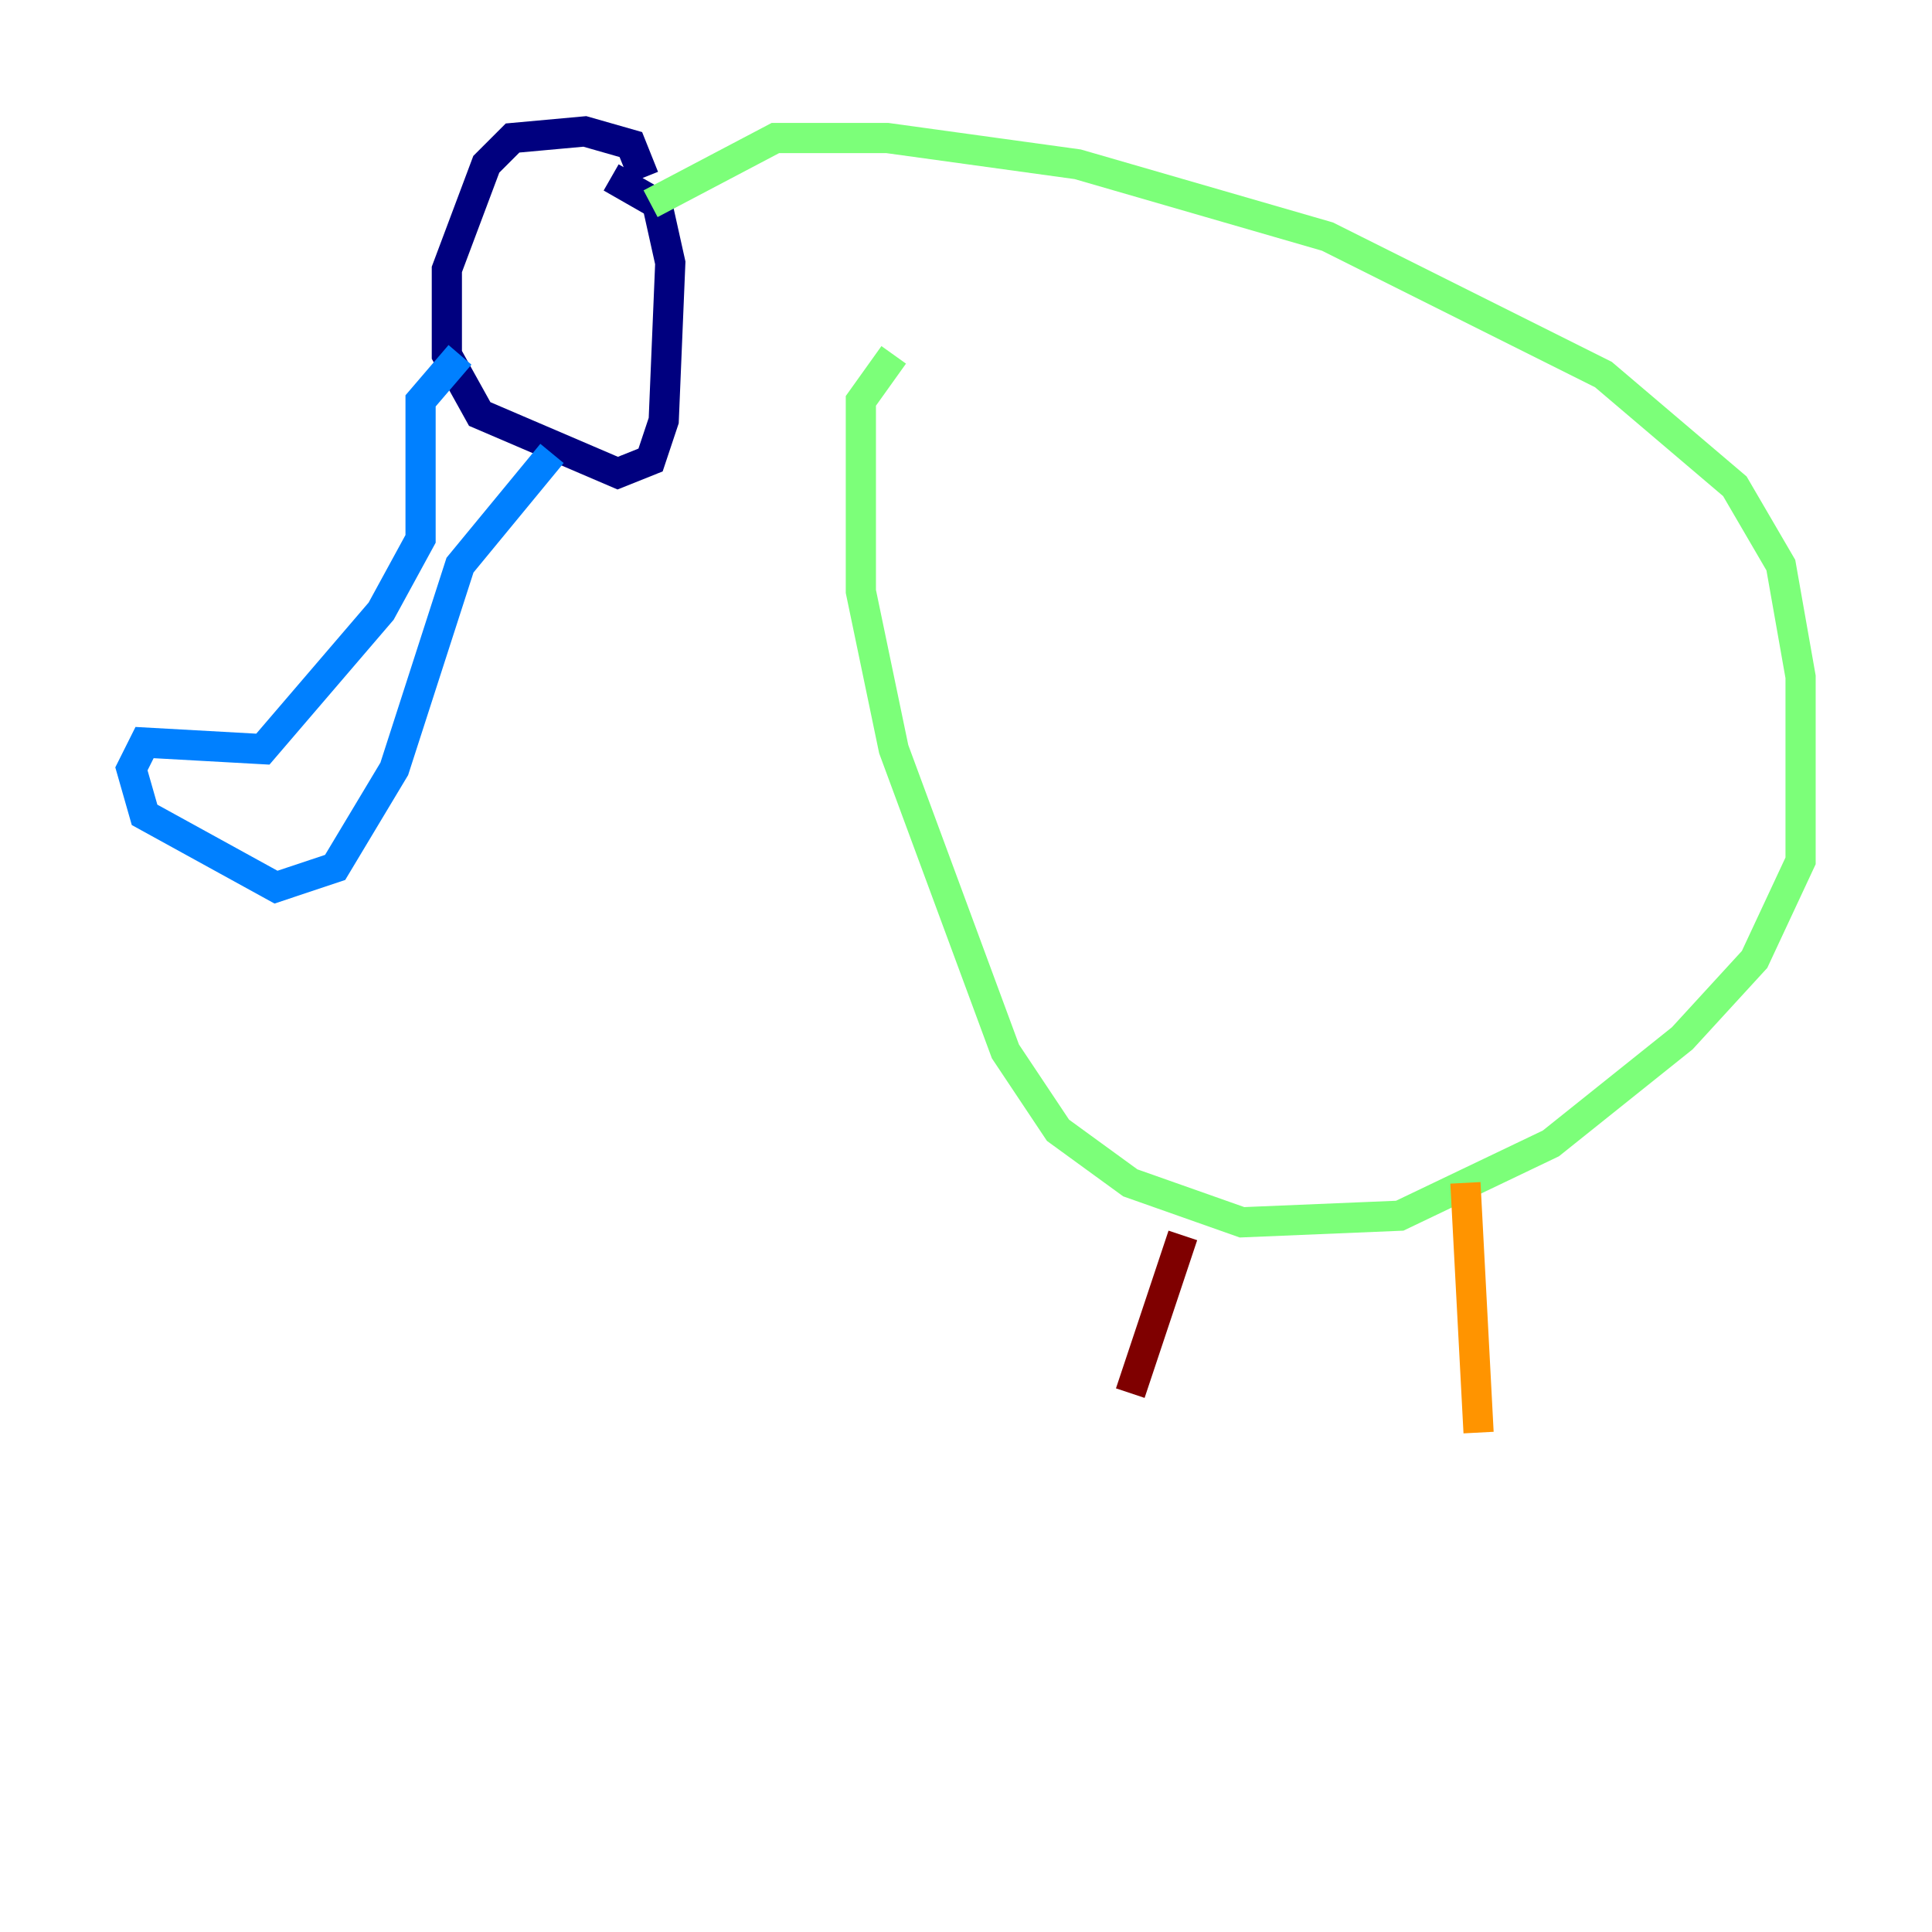 <?xml version="1.0" encoding="utf-8" ?>
<svg baseProfile="tiny" height="128" version="1.2" viewBox="0,0,128,128" width="128" xmlns="http://www.w3.org/2000/svg" xmlns:ev="http://www.w3.org/2001/xml-events" xmlns:xlink="http://www.w3.org/1999/xlink"><defs /><polyline fill="none" points="42.667,11.755 41.796,9.578 38.748,8.707 33.959,9.143 32.218,10.884 29.605,17.85 29.605,23.51 31.782,27.429 40.925,31.347 43.102,30.476 43.973,27.864 44.408,17.415 43.537,13.497 40.49,11.755" stroke="#00007f" stroke-width="2" /><polyline fill="none" points="30.476,23.51 27.864,26.558 27.864,35.701 25.252,40.49 17.415,49.633 9.578,49.197 8.707,50.939 9.578,53.986 18.286,58.776 22.204,57.469 26.122,50.939 30.476,37.442 36.571,30.041" stroke="#0080ff" stroke-width="2" /><polyline fill="none" points="43.102,13.497 51.374,9.143 58.776,9.143 71.401,10.884 87.946,15.674 106.231,24.816 114.939,32.218 117.986,37.442 119.293,44.843 119.293,57.034 116.245,63.565 111.456,68.789 102.748,75.755 92.735,80.544 82.286,80.98 74.884,78.367 70.095,74.884 66.612,69.66 59.211,49.633 57.034,39.184 57.034,26.558 59.211,23.51" stroke="#7cff79" stroke-width="2" /><polyline fill="none" points="97.088,78.367 97.959,94.912" stroke="#ff9400" stroke-width="2" /><polyline fill="none" points="78.367,81.85 74.884,92.299" stroke="#7f0000" stroke-width="2" /></svg>